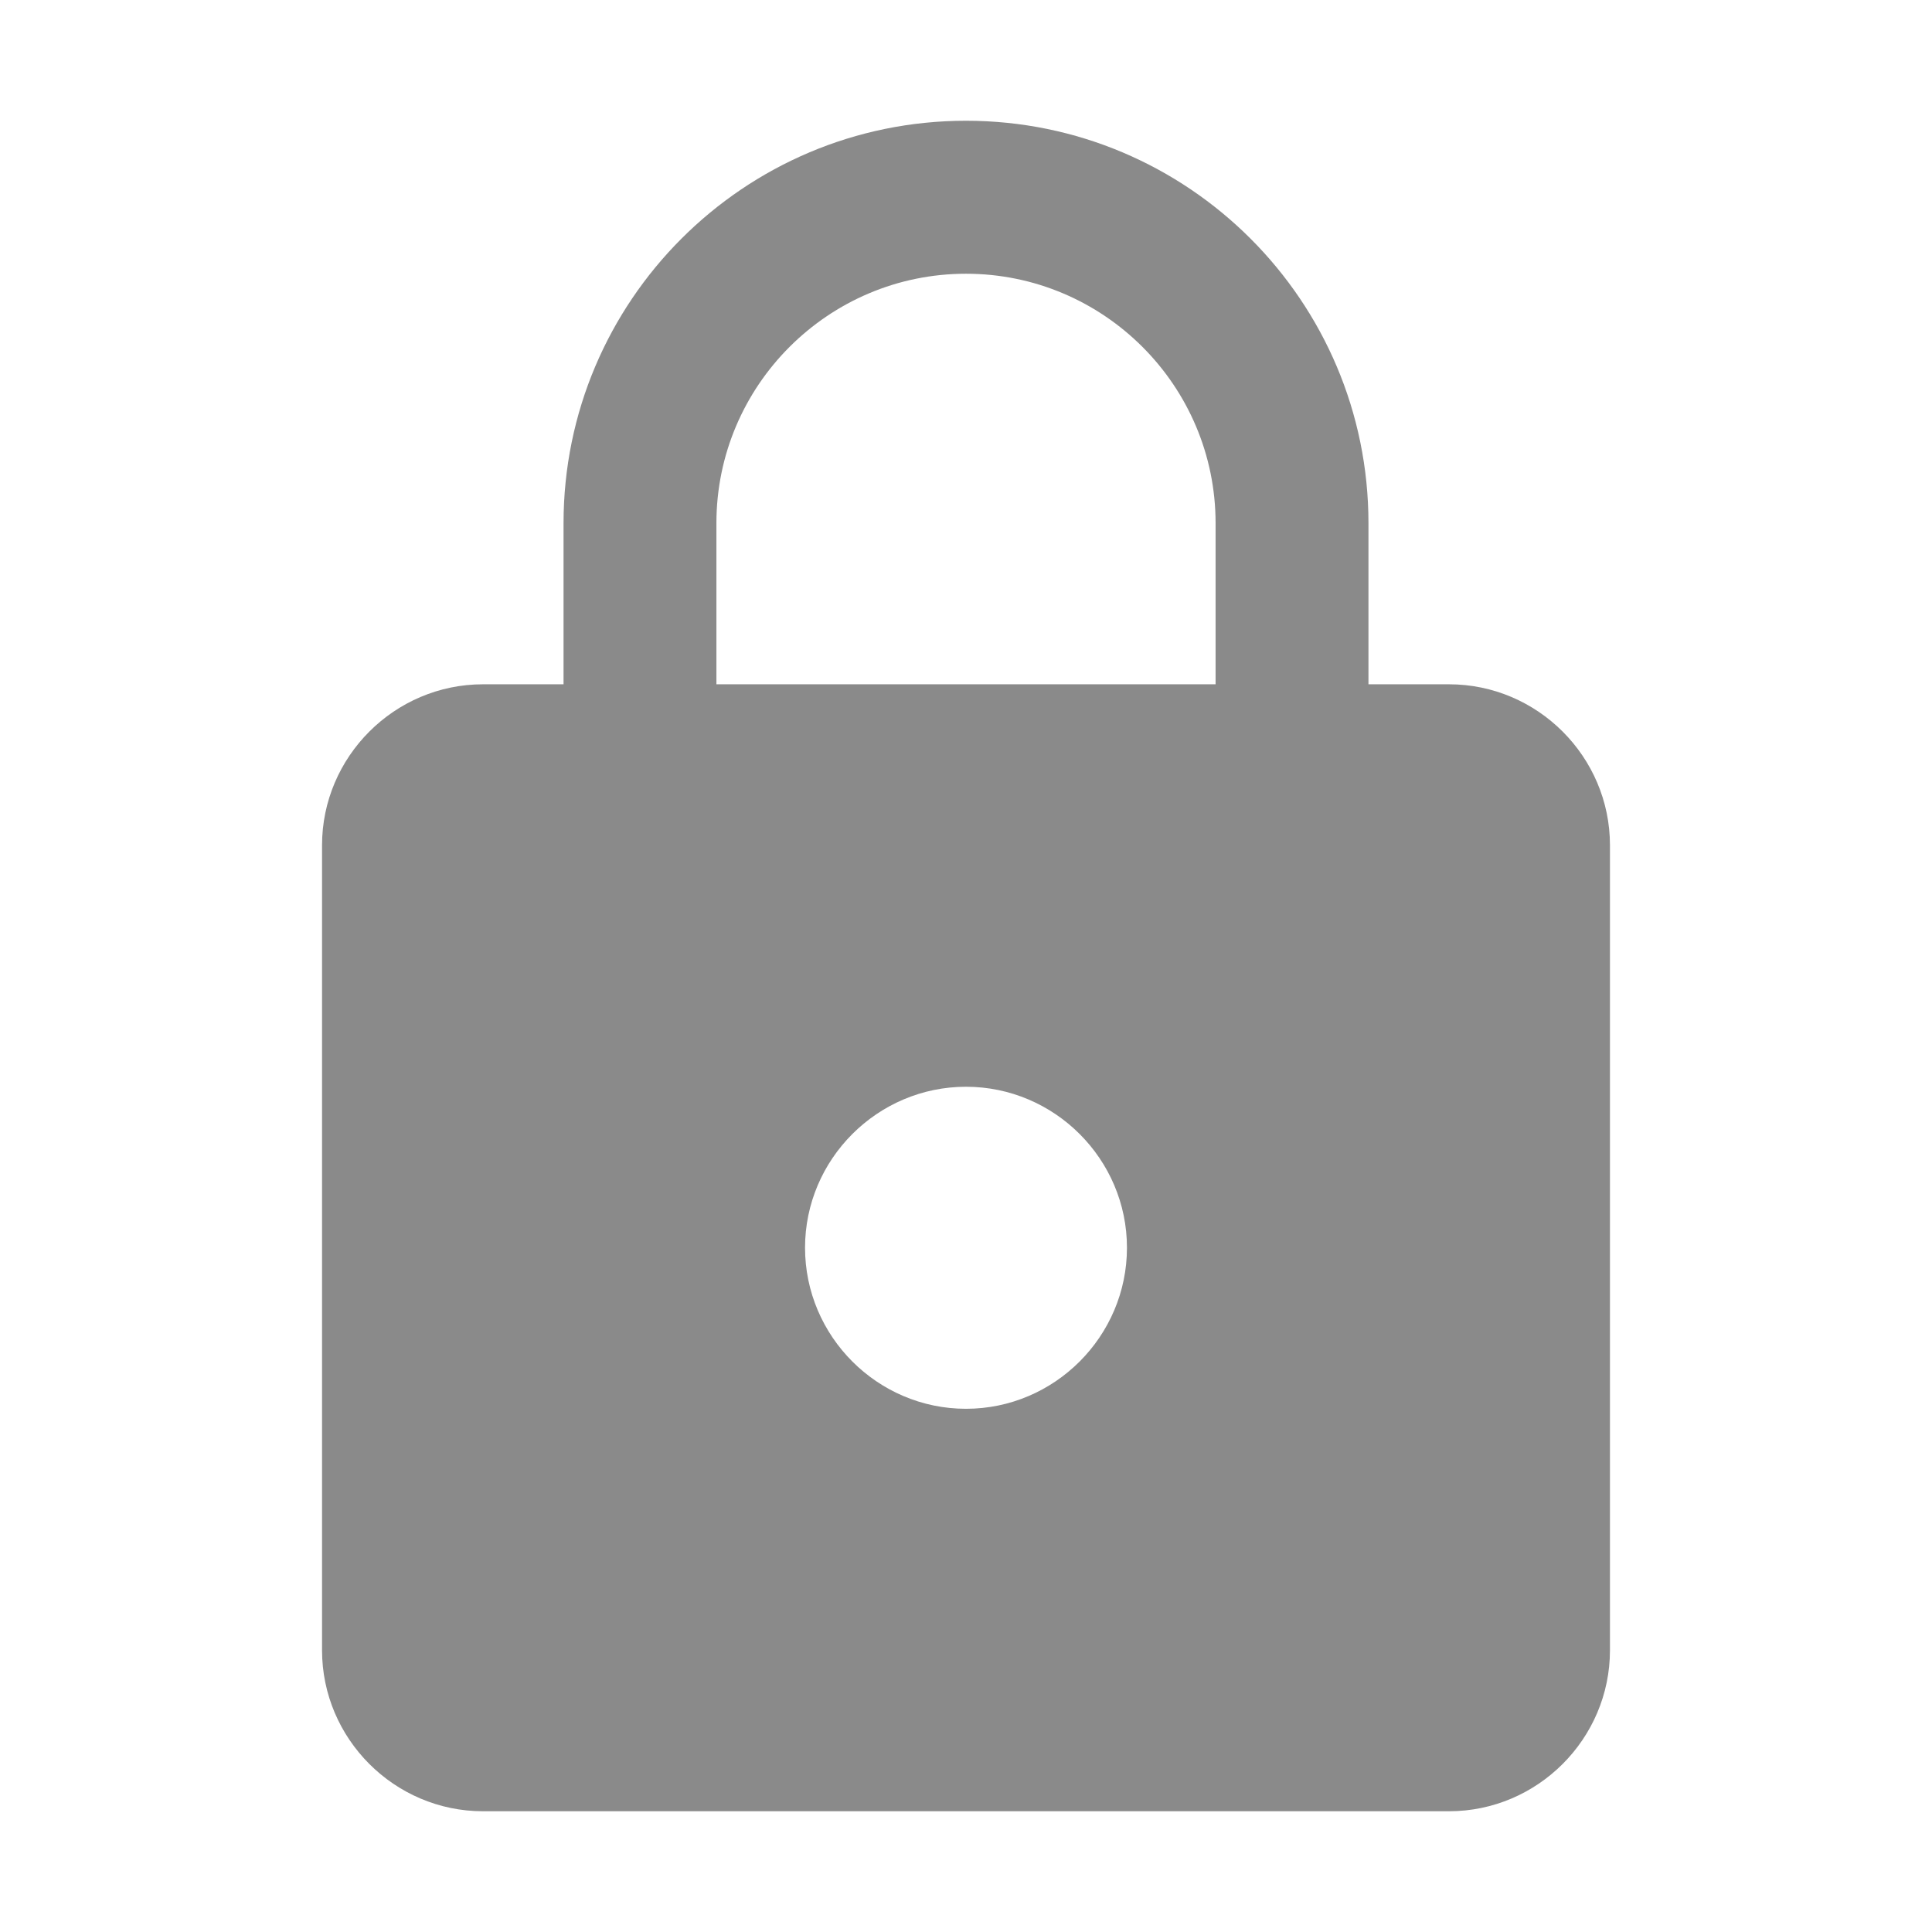 <svg width="16" height="16" viewBox="0 0 16 16" fill="none" xmlns="http://www.w3.org/2000/svg">
<g id="lock">
<path id="Vector" d="M12 5.667H11.333V4.333C11.333 2.493 9.84 1 8 1C6.16 1 4.667 2.493 4.667 4.333V5.667H4C3.267 5.667 2.667 6.267 2.667 7V13.667C2.667 14.4 3.267 15 4 15H12C12.733 15 13.333 14.4 13.333 13.667V7C13.333 6.267 12.733 5.667 12 5.667ZM8 11.667C7.267 11.667 6.667 11.067 6.667 10.333C6.667 9.6 7.267 9 8 9C8.733 9 9.333 9.6 9.333 10.333C9.333 11.067 8.733 11.667 8 11.667ZM10.067 5.667H5.933V4.333C5.933 3.193 6.86 2.267 8 2.267C9.14 2.267 10.067 3.193 10.067 4.333V5.667Z" fill="#474747" fill-opacity="0.63"/>
</g>
</svg>
